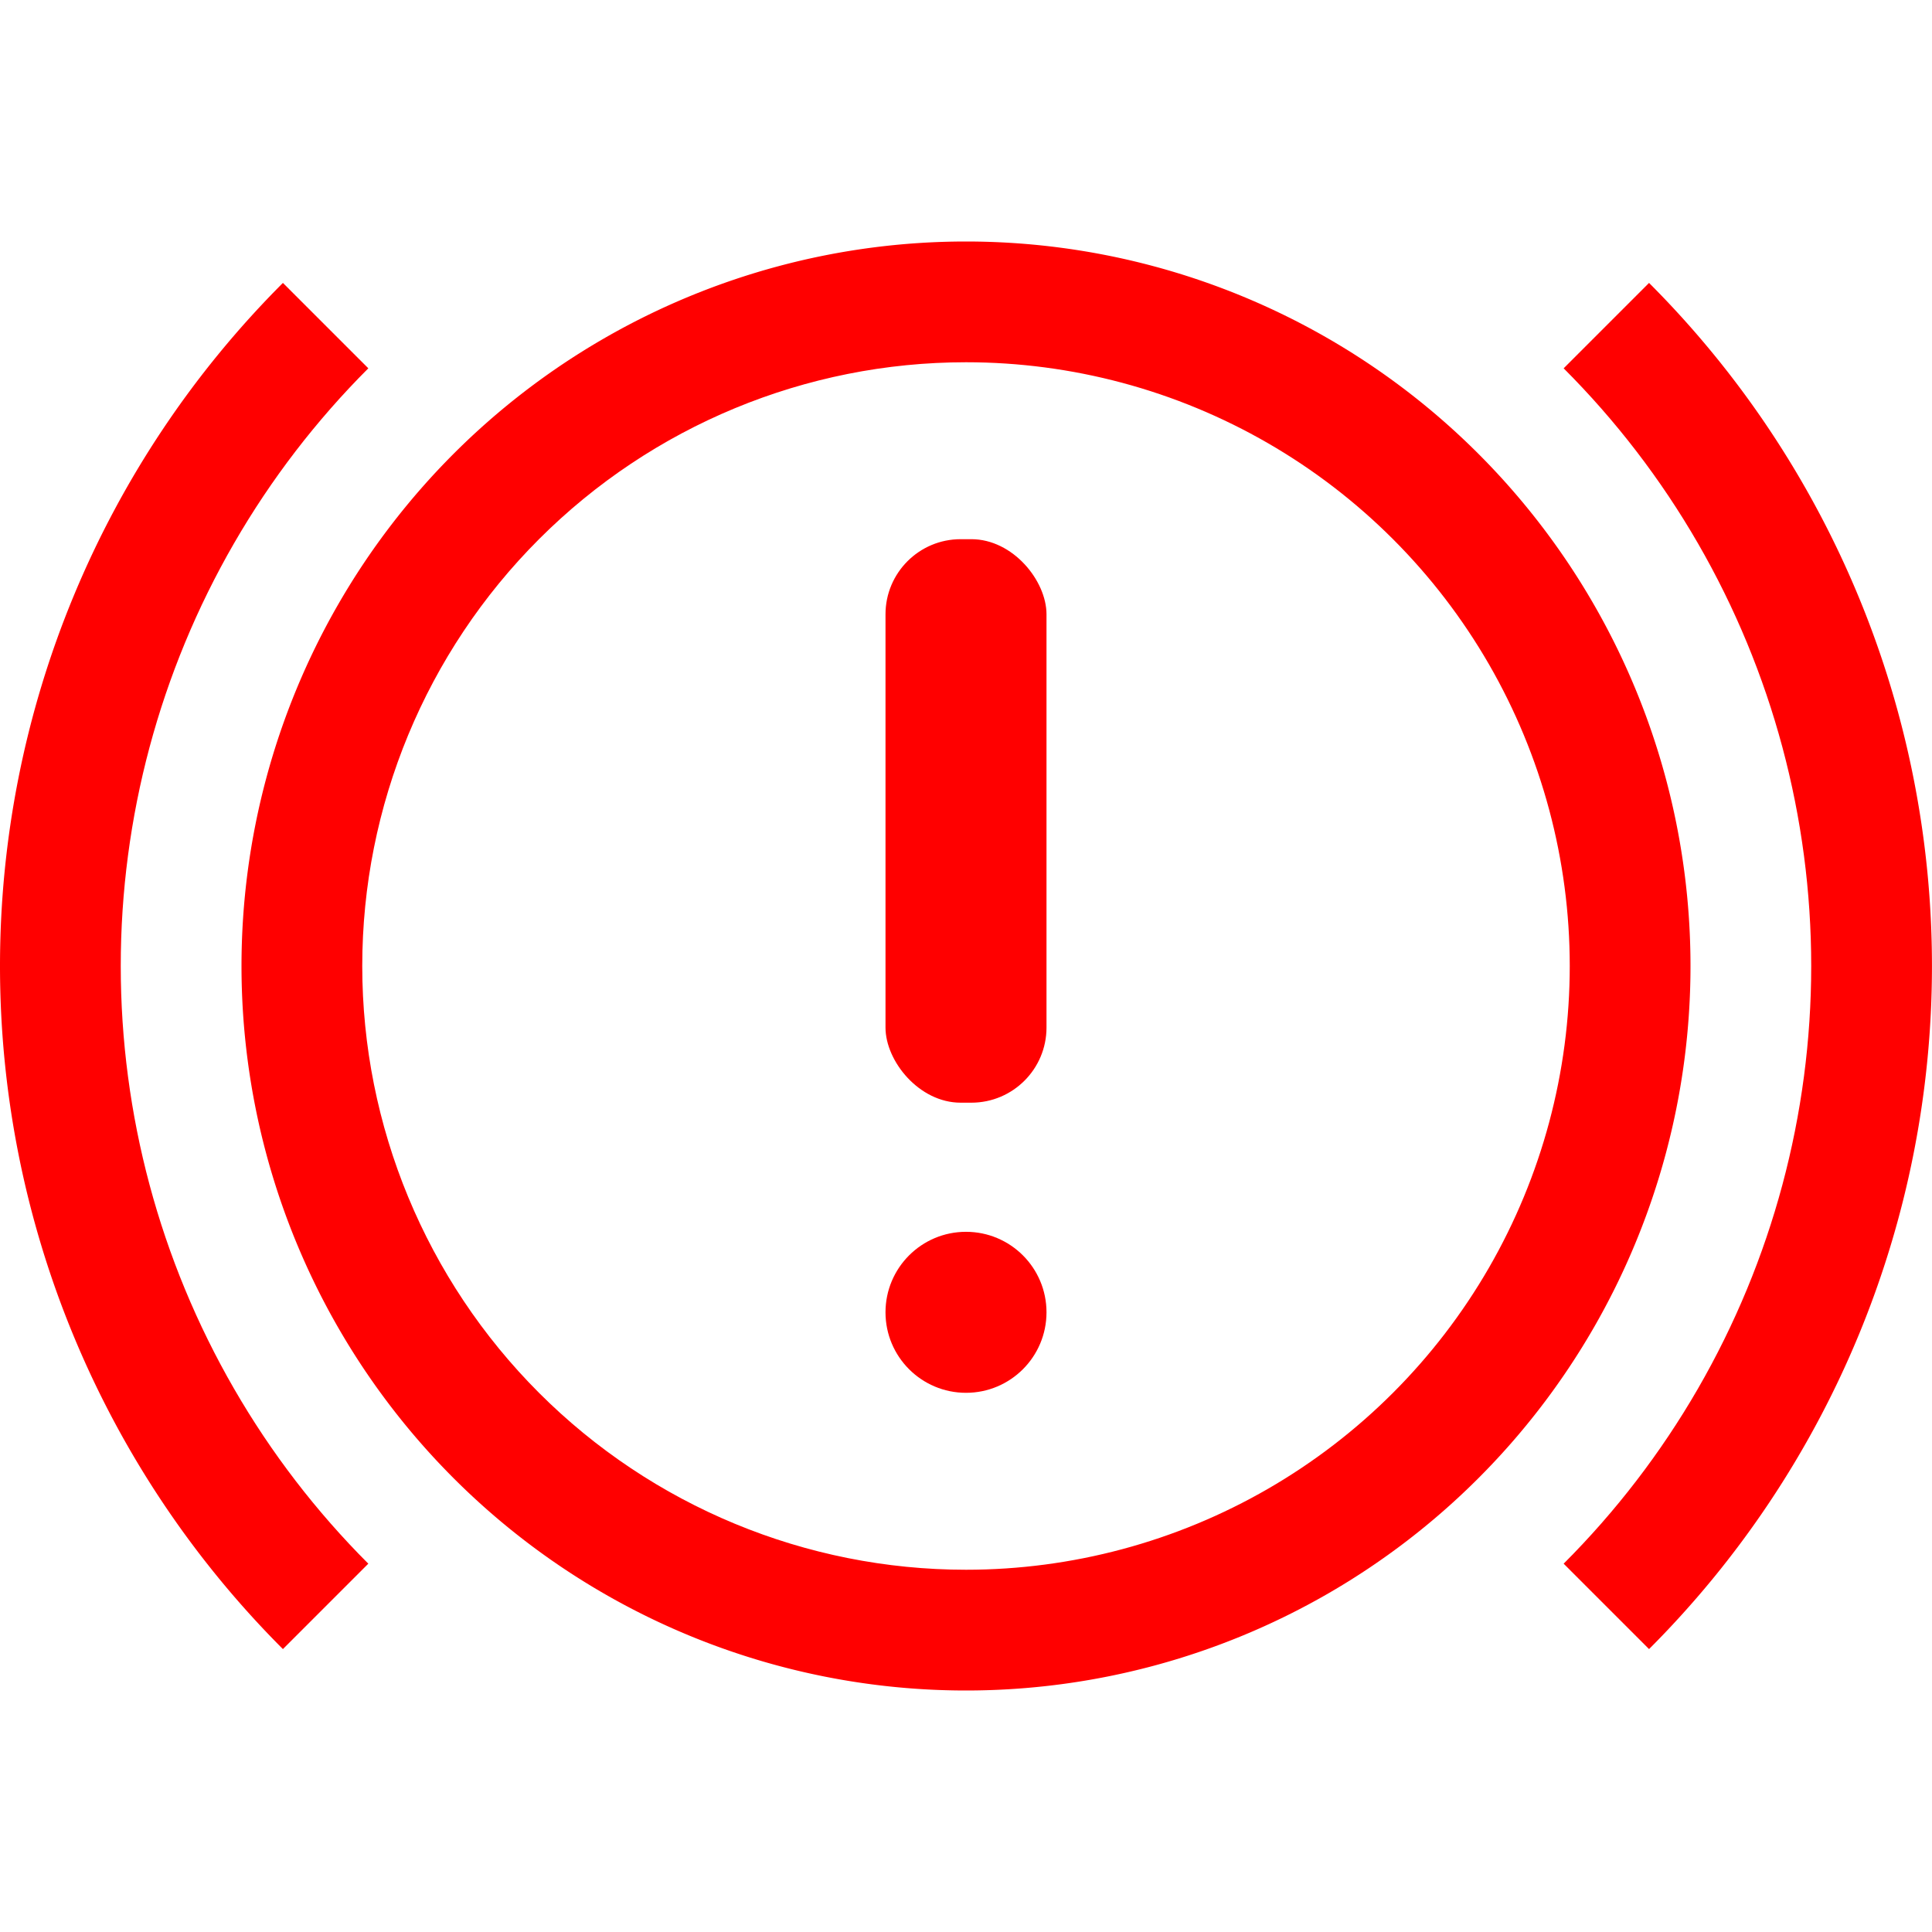 <?xml version="1.0" encoding="UTF-8" standalone="no"?>
<!-- Created with Inkscape (http://www.inkscape.org/) -->

<svg
   width="48mm"
   height="48mm"
   viewBox="0 0 48 48"
   version="1.1"
   id="svg5"
   inkscape:version="1.2.2 (732a01da63, 2022-12-09)"
   sodipodi:docname="brakefailurered.svg"
   xml:space="preserve"
   xmlns:inkscape="http://www.inkscape.org/namespaces/inkscape"
   xmlns:sodipodi="http://sodipodi.sourceforge.net/DTD/sodipodi-0.dtd"
   xmlns="http://www.w3.org/2000/svg"
   xmlns:svg="http://www.w3.org/2000/svg"><sodipodi:namedview
     id="namedview7"
     pagecolor="#ffffff"
     bordercolor="#000000"
     borderopacity="0.25"
     inkscape:showpageshadow="2"
     inkscape:pageopacity="0.0"
     inkscape:pagecheckerboard="0"
     inkscape:deskcolor="#d1d1d1"
     inkscape:document-units="mm"
     showgrid="false"
     inkscape:zoom="1.4039843"
     inkscape:cx="99.716215"
     inkscape:cy="47.721331"
     inkscape:window-width="1920"
     inkscape:window-height="986"
     inkscape:window-x="-11"
     inkscape:window-y="1086"
     inkscape:window-maximized="1"
     inkscape:current-layer="layer1" /><defs
     id="defs2"><inkscape:path-effect
       effect="powerclip"
       id="path-effect1971"
       is_visible="true"
       lpeversion="1"
       inverse="true"
       flatten="false"
       hide_clip="false"
       message="クリップをパスに変換した後に残らない場合には&lt;b&gt;フィル/ストローク&lt;/b&gt;ダイアログのフィルルールで evenodd を使用します。" /><inkscape:path-effect
       effect="powerclip"
       id="path-effect1810"
       is_visible="true"
       lpeversion="1"
       inverse="true"
       flatten="false"
       hide_clip="false"
       message="クリップをパスに変換した後に残らない場合には&lt;b&gt;フィル/ストローク&lt;/b&gt;ダイアログのフィルルールで evenodd を使用します。" /><clipPath
       clipPathUnits="userSpaceOnUse"
       id="clipPath1806"><circle
         style="display:none;fill:#ffaaaa;stroke:none;stroke-width:0.663;stroke-linejoin:round"
         id="circle1808"
         cx="105"
         cy="148.5"
         r="15"
         d="m 120,148.5 a 15,15 0 0 1 -15,15 15,15 0 0 1 -15,-15 15,15 0 0 1 15,-15 15,15 0 0 1 15,15 z" /><path
         id="lpe_path-effect1810"
         style="fill:#ffaaaa;stroke:none;stroke-width:0.663;stroke-linejoin:round"
         class="powerclip"
         d="m 82,125.5 h 46 v 46 H 82 Z m 38,23 a 15,15 0 0 0 -15,-15 15,15 0 0 0 -15,15 15,15 0 0 0 15,15 15,15 0 0 0 15,-15 z" /></clipPath><clipPath
       clipPathUnits="userSpaceOnUse"
       id="clipPath1967"><circle
         style="display:none;fill:#e3dbdb;stroke:none;stroke-width:0.929;stroke-linejoin:round"
         id="circle1969"
         cx="35.586"
         cy="129.658"
         r="21"
         d="m 56.586,129.658 a 21,21 0 0 1 -21,21 21,21 0 0 1 -21,-21 21,21 0 0 1 21,-21 21,21 0 0 1 21,21 z" /><path
         id="lpe_path-effect1971"
         style="fill:#e3dbdb;stroke:none;stroke-width:0.929;stroke-linejoin:round"
         class="powerclip"
         d="m 30.586,107.687 h 34 v 43.941 h -34 z m 26,21.971 a 21,21 0 0 0 -21,-21 21,21 0 0 0 -21,21 21,21 0 0 0 21,21 21,21 0 0 0 21,-21 z" /></clipPath><clipPath
       clipPathUnits="userSpaceOnUse"
       id="clipPath1967-5"><circle
         style="display:none;fill:#e3dbdb;stroke:none;stroke-width:0.929;stroke-linejoin:round"
         id="circle1969-4"
         cx="35.586"
         cy="129.658"
         r="21" /><path
         id="lpe_path-effect1971-7"
         style="fill:#e3dbdb;stroke:none;stroke-width:0.929;stroke-linejoin:round"
         class="powerclip"
         d="m 30.586,107.687 h 34 v 43.941 h -34 z m 26,21.971 a 21,21 0 0 0 -21,-21 21,21 0 0 0 -21,21 21,21 0 0 0 21,21 21,21 0 0 0 21,-21 z" /></clipPath><inkscape:path-effect
       effect="powerclip"
       id="path-effect1971-0"
       is_visible="true"
       lpeversion="1"
       inverse="true"
       flatten="false"
       hide_clip="false"
       message="クリップをパスに変換した後に残らない場合には&lt;b&gt;フィル/ストローク&lt;/b&gt;ダイアログのフィルルールで evenodd を使用します。" /><clipPath
       clipPathUnits="userSpaceOnUse"
       id="clipath_lpe_path-effect1971-0"><circle
         style="display:none;fill:#e3dbdb;stroke:none;stroke-width:0.929;stroke-linejoin:round"
         id="circle2069"
         cx="35.586"
         cy="129.658"
         r="21"
         d="m 56.586,129.658 a 21,21 0 0 1 -21,21 21,21 0 0 1 -21,-21 21,21 0 0 1 21,-21 21,21 0 0 1 21,21 z" /><path
         id="lpe_path-effect1971-0"
         style="fill:#e3dbdb;stroke:none;stroke-width:0.929;stroke-linejoin:round"
         class="powerclip"
         d="m 30.586,107.687 h 34 v 43.941 h -34 z m 26,21.971 a 21,21 0 0 0 -21,-21 21,21 0 0 0 -21,21 21,21 0 0 0 21,21 21,21 0 0 0 21,-21 z" /></clipPath></defs><g
     inkscape:label="Layer 1"
     inkscape:groupmode="layer"
     id="layer1"
     transform="translate(-78.801,-115.709)"><g
       id="g2240"
       style="fill:#ff0000"
       transform="translate(0,6)"><path
         style="fill:#ff0000;stroke:none;stroke-width:0.796;stroke-linejoin:round"
         id="path234"
         clip-path="url(#clipPath1806)"
         inkscape:path-effect="#path-effect1810"
         sodipodi:type="arc"
         sodipodi:cx="105"
         sodipodi:cy="148.5"
         sodipodi:rx="18"
         sodipodi:ry="18"
         d="m 123,148.5 a 18,18 0 0 1 -18,18 18,18 0 0 1 -18,-18 18,18 0 0 1 18,-18 18,18 0 0 1 18,18 z"
         transform="translate(-2.199,-14.791)" /><path
         style="fill:#ff0000;stroke:none;stroke-width:1.061;stroke-linejoin:round"
         id="path234-1-1"
         sodipodi:type="arc"
         sodipodi:cx="35.586231"
         sodipodi:cy="129.65764"
         sodipodi:rx="24"
         sodipodi:ry="24"
         sodipodi:start="5.4977871"
         sodipodi:end="0.78539816"
         sodipodi:arc-type="slice"
         d="m 52.557,112.687 a 24,24 0 0 1 7.029,16.971 24,24 0 0 1 -7.029,16.971 L 35.586,129.658 Z"
         clip-path="url(#clipPath1967)"
         inkscape:path-effect="#path-effect1971"
         transform="translate(67.214,4.051)" /><path
         style="fill:#ff0000;stroke:none;stroke-width:1.061;stroke-linejoin:round"
         id="path234-1-1-8"
         sodipodi:type="arc"
         sodipodi:cx="35.586231"
         sodipodi:cy="129.65764"
         sodipodi:rx="24"
         sodipodi:ry="24"
         sodipodi:start="5.4977871"
         sodipodi:end="0.78539816"
         sodipodi:arc-type="slice"
         d="m 52.557,112.687 a 24,24 0 0 1 7.029,16.971 24,24 0 0 1 -7.029,16.971 L 35.586,129.658 Z"
         clip-path="url(#clipath_lpe_path-effect1971-0)"
         inkscape:path-effect="#path-effect1971-0"
         transform="matrix(-1,0,0,1,138.387,4.051)" /><g
         id="g2207"
         transform="translate(0,-0.09)"
         style="fill:#ff0000"><rect
           style="fill:#ff0000;stroke:none;stroke-width:1.017;stroke-linejoin:round"
           id="rect2127"
           width="4"
           height="14"
           x="100.801"
           y="123.195"
           ry="1.867" /><circle
           style="fill:#ff0000;stroke:none;stroke-width:1.213;stroke-linejoin:round"
           id="path2203"
           cx="102.801"
           cy="142.403"
           r="2" /></g></g></g></svg>
